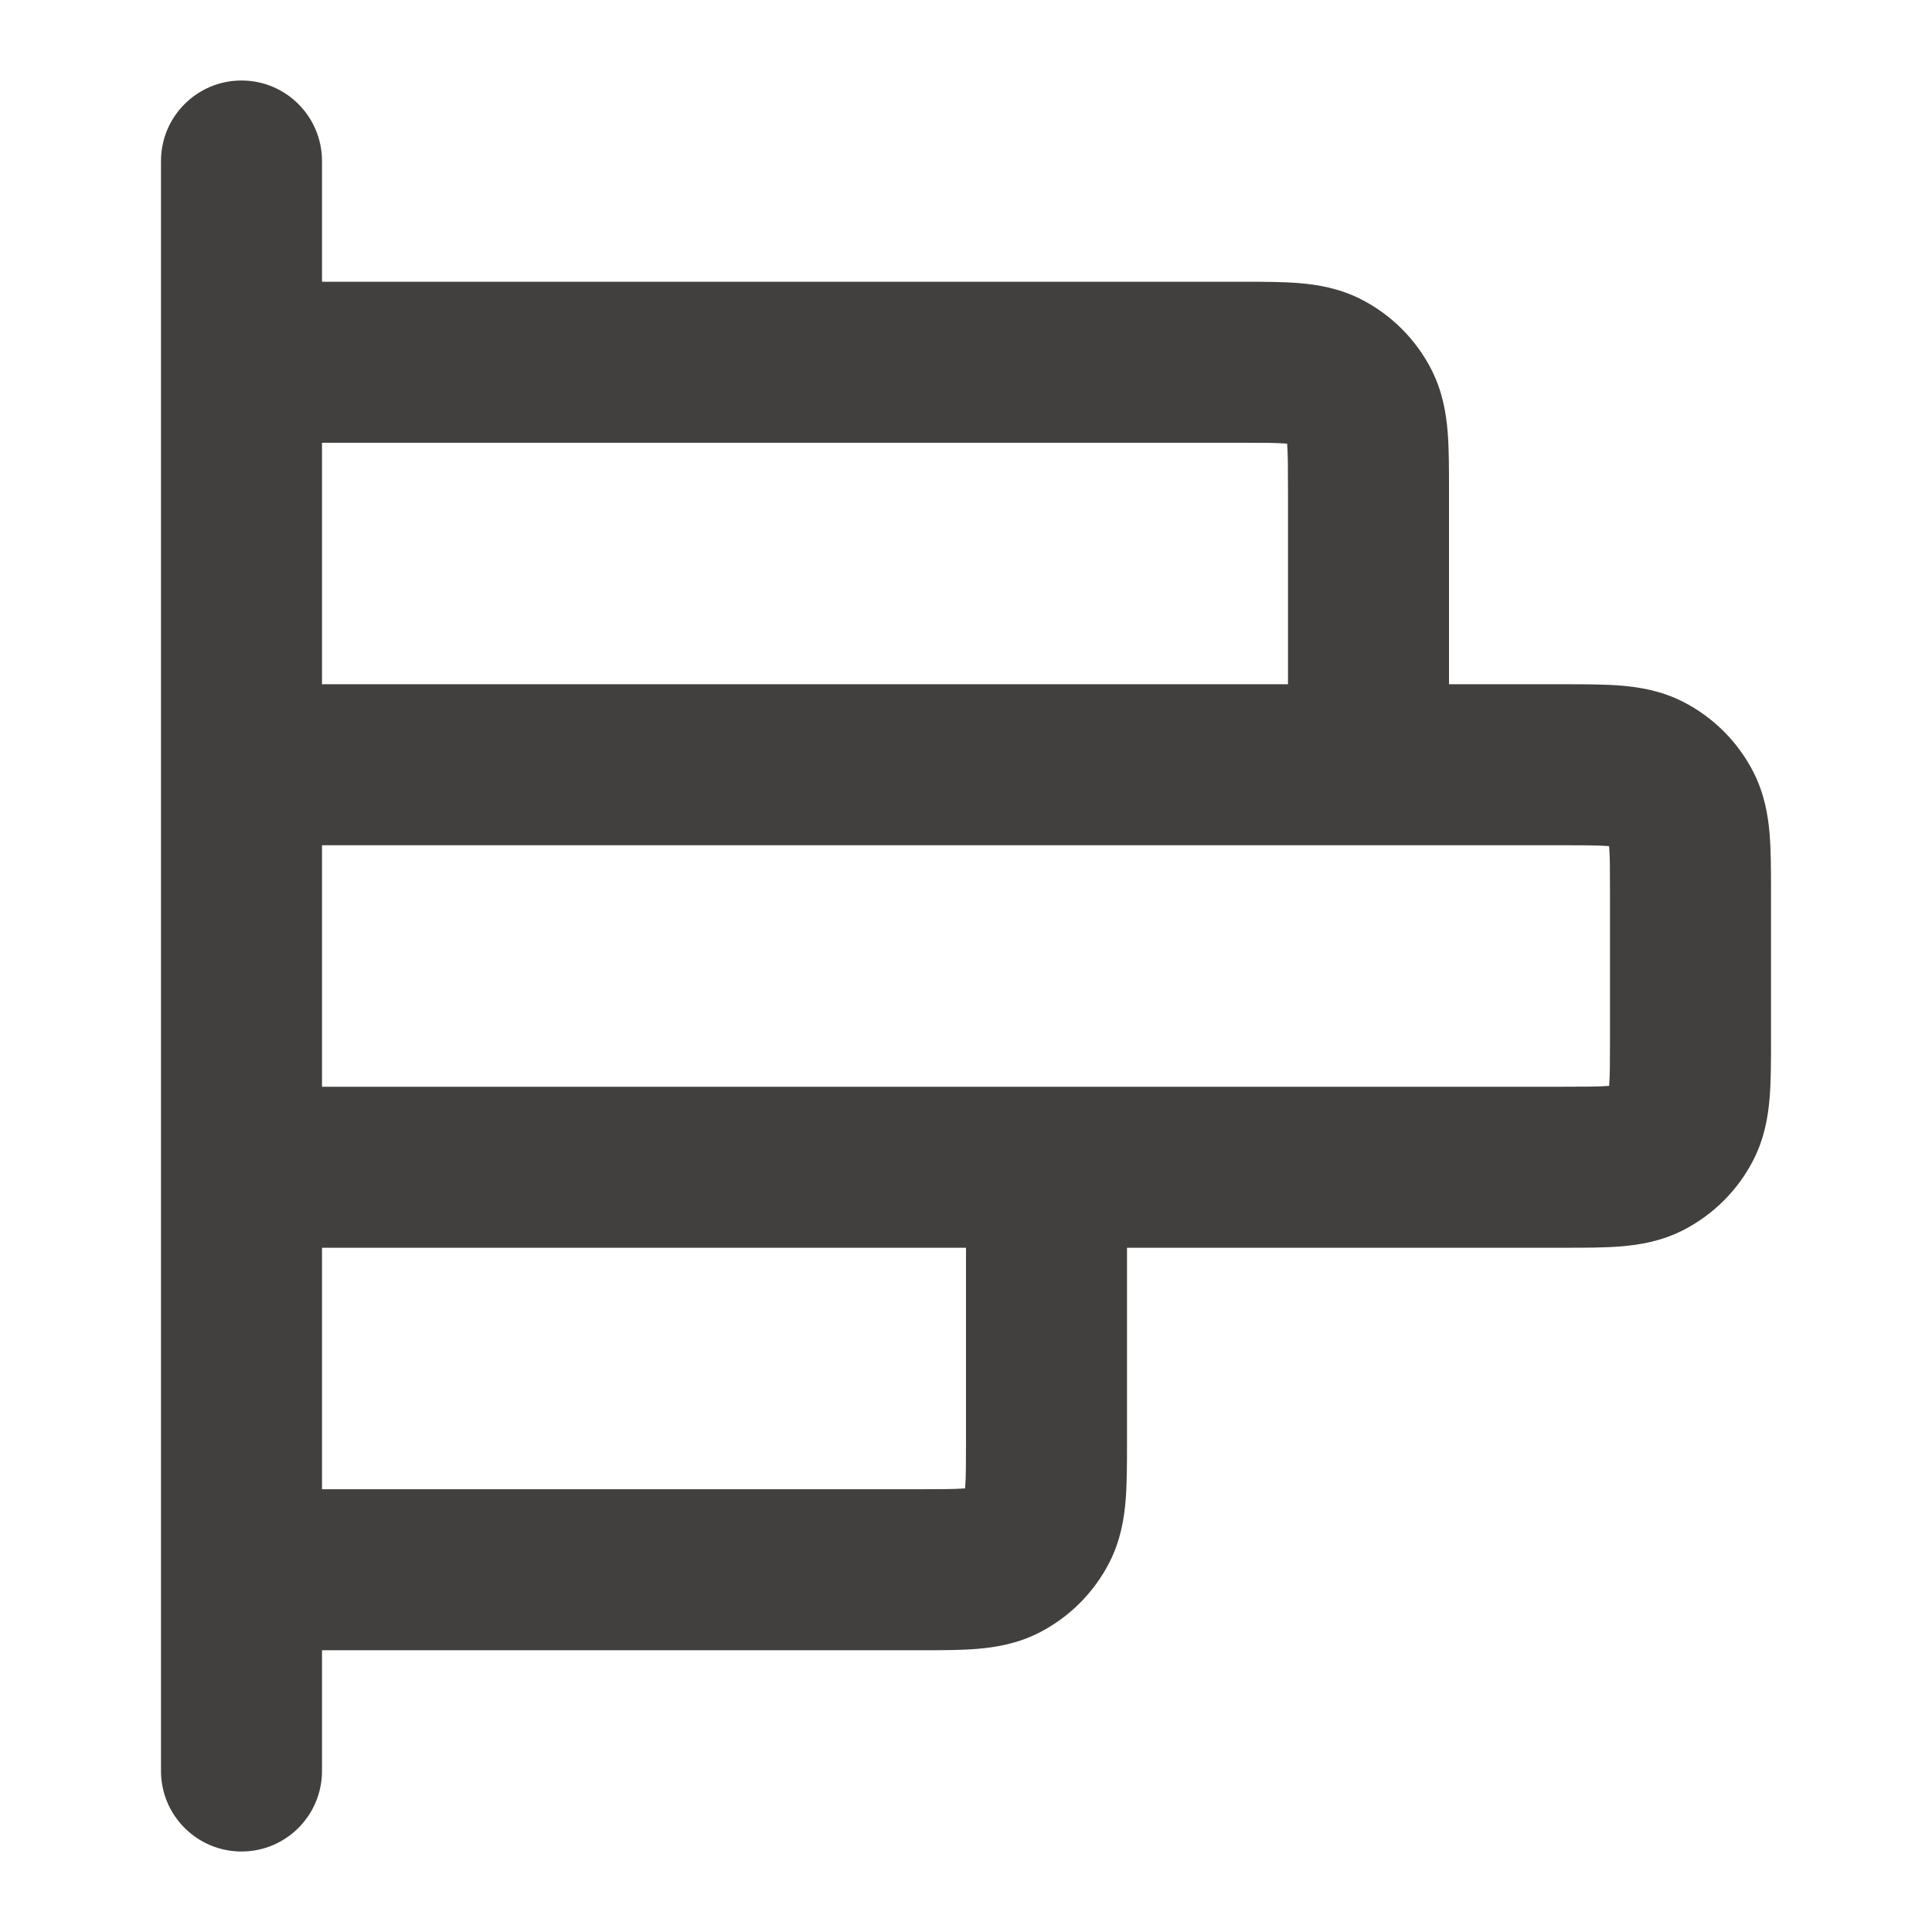 <svg width="24" height="24" viewBox="0 0 24 24" fill="none" xmlns="http://www.w3.org/2000/svg">
<path fill-rule="evenodd" clip-rule="evenodd" d="M4 2C4 1.448 3.552 1 3 1C2.448 1 2 1.448 2 2V4.5V9.5V14.5V19.5V22C2 22.552 2.448 23 3 23C3.552 23 4 22.552 4 22V20.5L11.432 20.5H11.432C11.684 20.5 11.93 20.5 12.138 20.483C12.367 20.464 12.637 20.42 12.908 20.282C13.284 20.09 13.59 19.784 13.782 19.408C13.92 19.137 13.964 18.867 13.983 18.638C14 18.43 14 18.184 14 17.932L14 15.5L19.432 15.5C19.684 15.5 19.93 15.5 20.138 15.483C20.367 15.464 20.637 15.42 20.908 15.282C21.284 15.09 21.59 14.784 21.782 14.408C21.92 14.137 21.964 13.867 21.983 13.638C22 13.43 22 13.184 22 12.932V12.932V11.068V11.068C22 10.816 22 10.57 21.983 10.362C21.964 10.133 21.92 9.863 21.782 9.592C21.59 9.216 21.284 8.91 20.908 8.718C20.637 8.58 20.367 8.536 20.138 8.517C19.93 8.5 19.684 8.5 19.432 8.5L18 8.5L18 6.068C18 5.816 18 5.57 17.983 5.362C17.964 5.133 17.92 4.863 17.782 4.592C17.59 4.216 17.284 3.91 16.908 3.718C16.637 3.58 16.367 3.536 16.138 3.517C15.93 3.5 15.684 3.5 15.432 3.5L4 3.5V2ZM4 5.5V8.5L16 8.5V6.1C16 5.803 15.999 5.641 15.99 5.525L15.989 5.511L15.975 5.51C15.859 5.501 15.697 5.5 15.4 5.5H4ZM4 10.5L4 13.5L19.4 13.5C19.697 13.5 19.859 13.499 19.975 13.49L19.989 13.489L19.99 13.475C19.999 13.359 20 13.197 20 12.9V11.1C20 10.803 19.999 10.641 19.99 10.525L19.988 10.511L19.975 10.51C19.859 10.501 19.697 10.5 19.4 10.5H4ZM4 15.5V18.5H11.4C11.697 18.5 11.859 18.499 11.975 18.49L11.989 18.489L11.99 18.475C11.999 18.359 12 18.197 12 17.9V15.5L4 15.5Z" fill="#41403E"/>
</svg>
